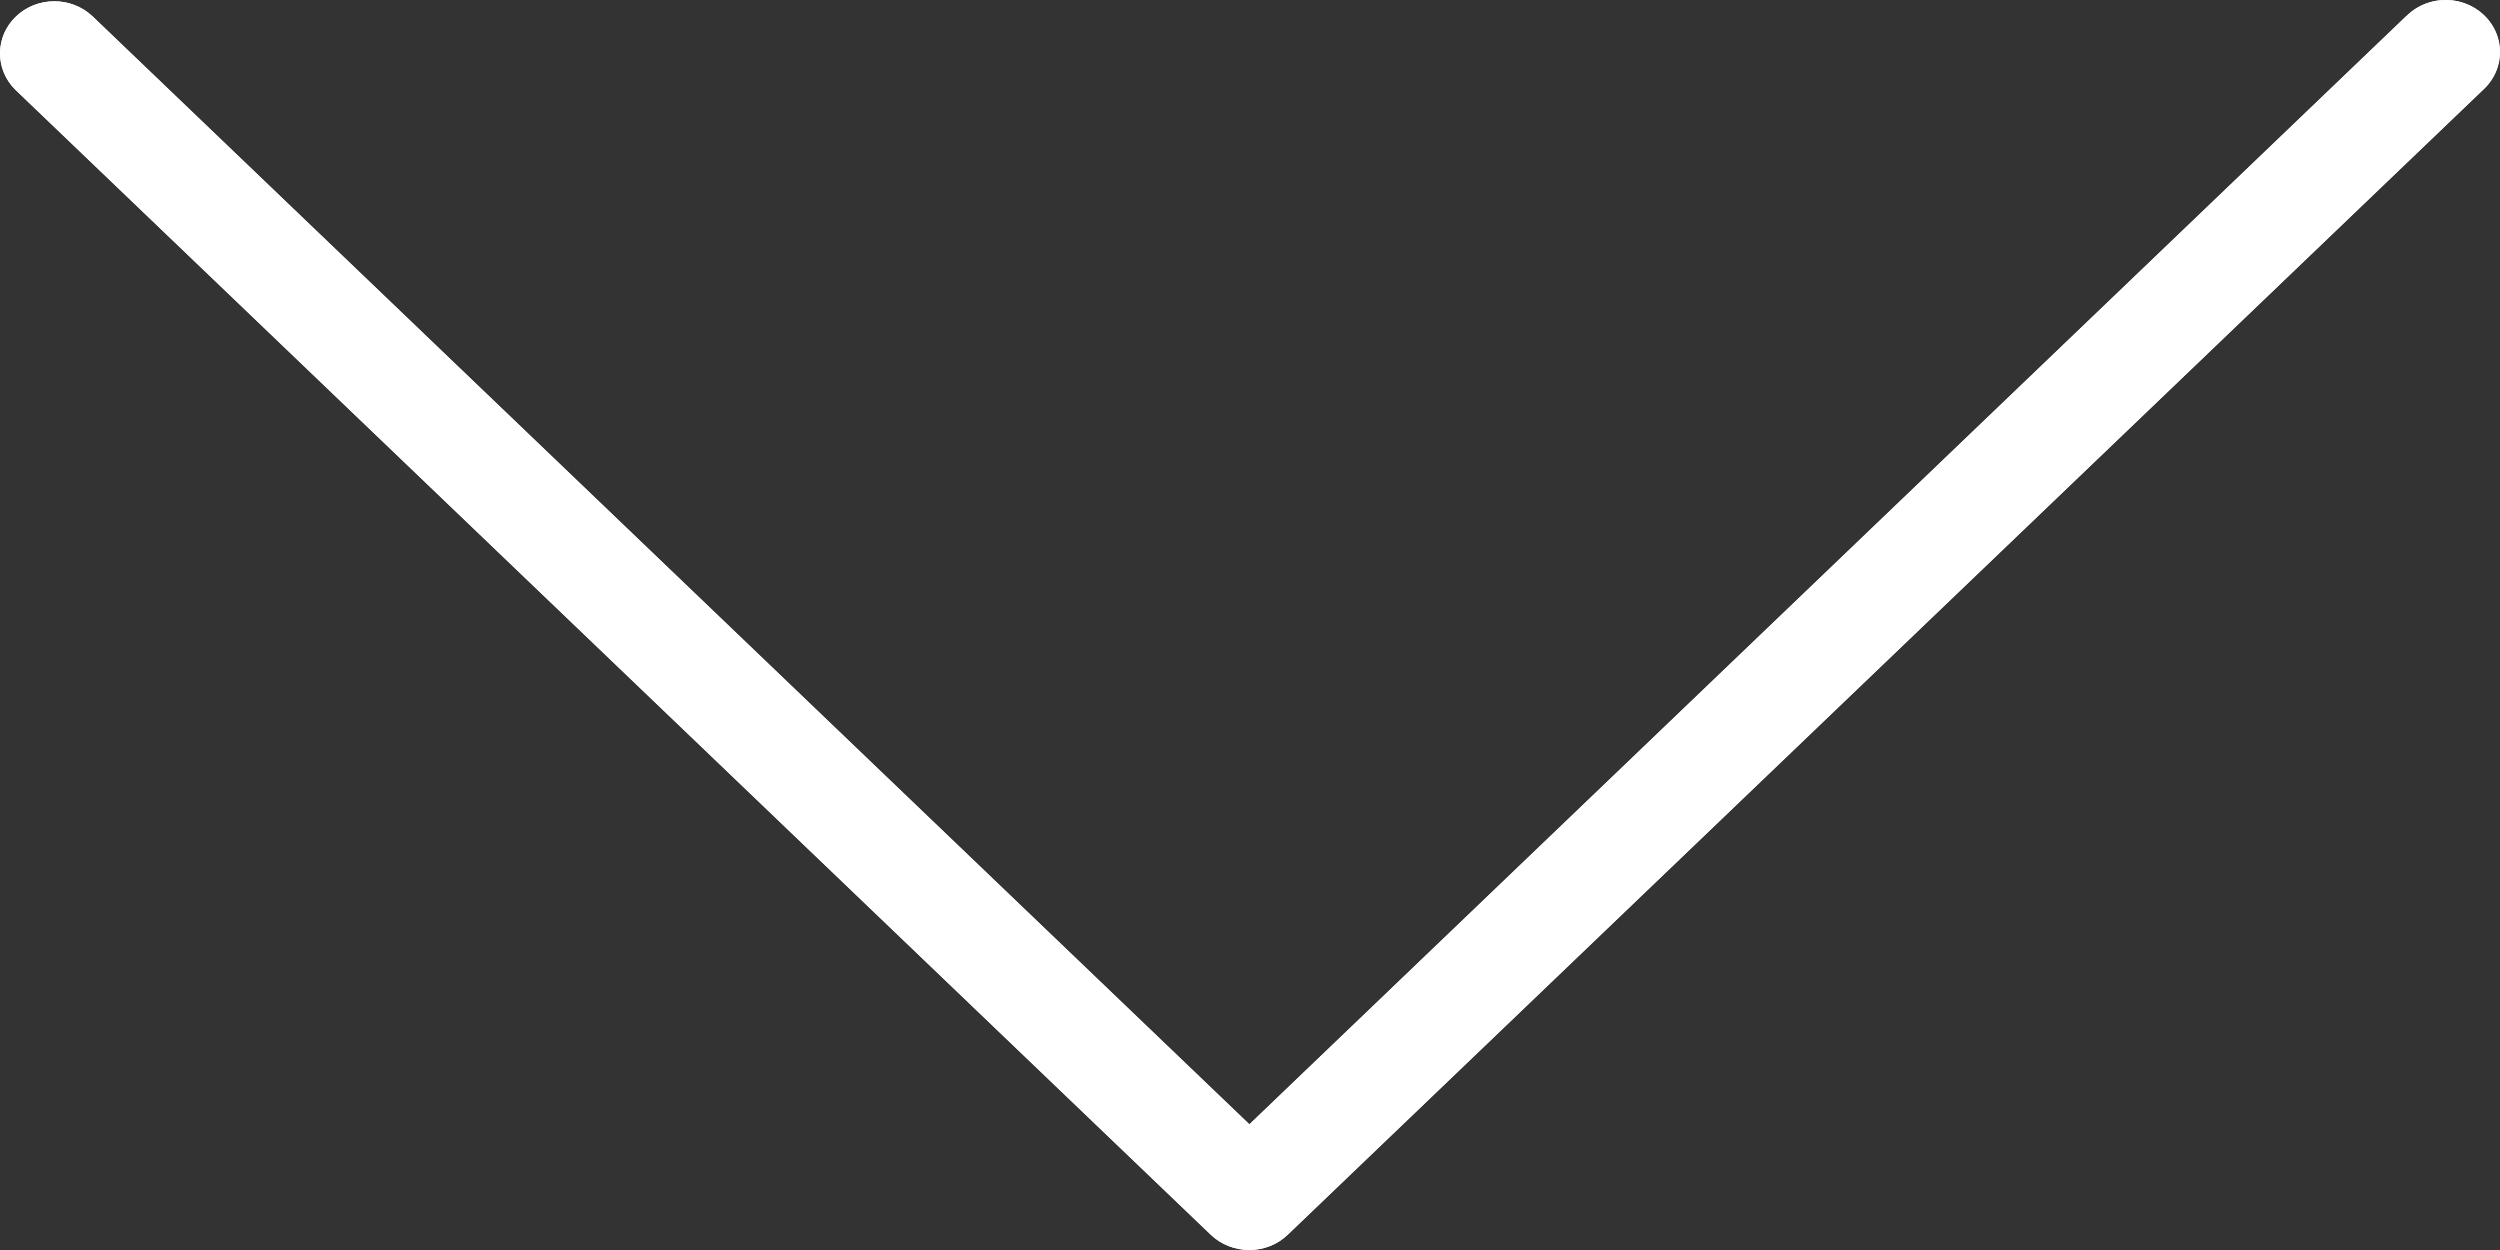 <?xml version="1.0" encoding="UTF-8"?>
<svg width="14px" height="7px" viewBox="0 0 14 7" version="1.1" xmlns="http://www.w3.org/2000/svg" xmlns:xlink="http://www.w3.org/1999/xlink">
    <rect x="0" y="0" width="14" height="7" fill="#333333" stroke="none"/>
    <!-- Generator: Sketch 52.4 (67378) - http://www.bohemiancoding.com/sketch -->
    <title>down-arrow</title>
    <desc>Created with Sketch.</desc>
    <g id="Boame-mobile-app" stroke="none" stroke-width="1" fill="none" fill-rule="evenodd">
        <g id="Published-Videos" transform="translate(-278, -607)" fill="#FFFFFF">
            <g id="down-arrow" transform="translate(278, 607)">
                <path d="M13.476,0.089 L6.996,6.297 L0.516,0.089 C0.395,-0.023 0.202,-0.02 0.085,0.096 C-0.028,0.209 -0.028,0.388 0.085,0.501 L6.781,6.915 C6.9,7.028 7.093,7.028 7.211,6.915 L13.907,0.501 C14.028,0.389 14.031,0.205 13.915,0.089 C13.798,-0.027 13.605,-0.03 13.484,0.082 C13.482,0.084 13.479,0.087 13.477,0.089 L13.476,0.089 Z" id="Path"></path>
                <path d="M6.997,7 C6.916,7 6.838,6.97 6.781,6.915 L0.085,0.502 C-0.031,0.386 -0.028,0.201 0.093,0.09 C0.211,-0.02 0.398,-0.02 0.516,0.09 L6.997,6.296 L13.477,0.089 C13.594,-0.027 13.786,-0.03 13.907,0.082 C14.028,0.194 14.031,0.378 13.915,0.494 C13.912,0.496 13.91,0.499 13.907,0.501 L7.211,6.914 C7.155,6.969 7.077,7 6.997,7 Z" id="Path"></path>
            </g>
        </g>
    </g>
</svg>